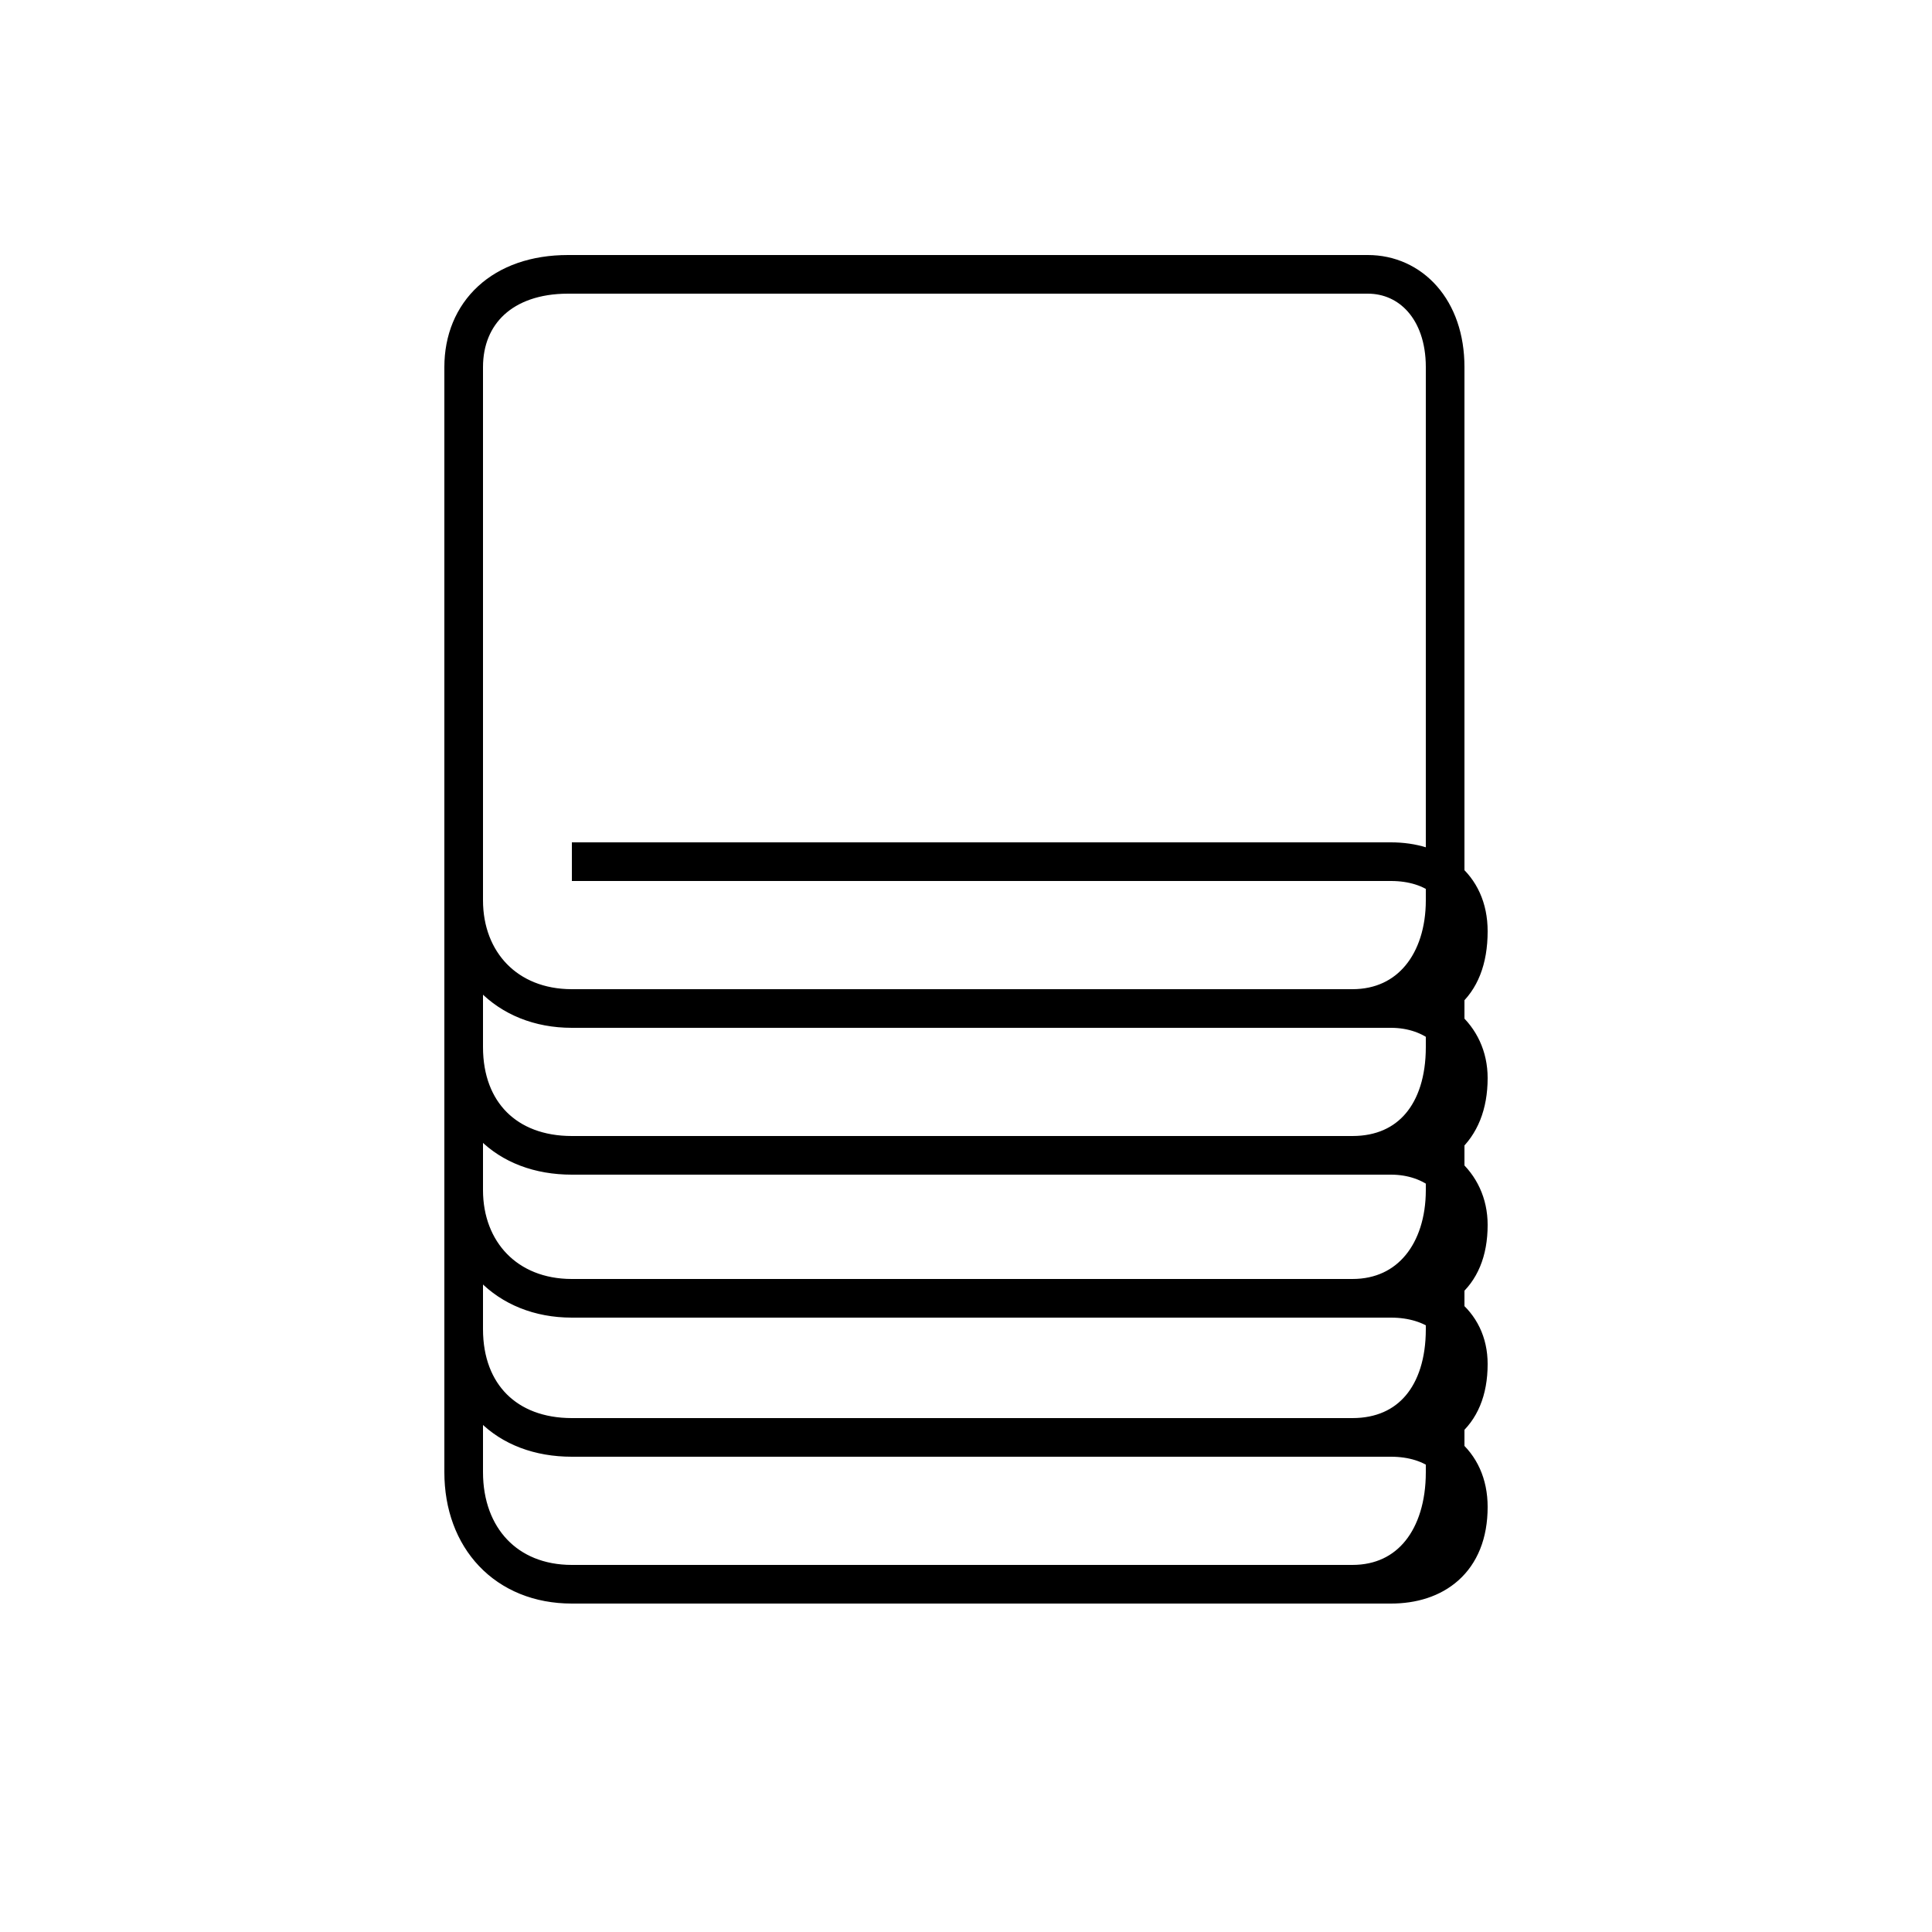 <?xml version='1.0' encoding='utf8'?>
<svg viewBox="0.0 -6.0 50.0 50.0" version="1.1" xmlns="http://www.w3.org/2000/svg">
<rect x="0.0" y="-6.0" width="50.0" height="50.0" fill="#808080" stroke="none"/>
<rect x="-1000" y="-1000" width="2000" height="2000" stroke="white" fill="white"/>
<g style="fill:white;stroke:#000000;  stroke-width:1">
<path d="M 36.0 -3.0 L 14.8 -3.0 C 13.1 -3.0 12.0 -4.2 12.0 -5.9 L 12.0 -34.5 C 12.0 -35.9 13.0 -36.9 14.7 -36.9 L 35.4 -36.9 C 36.5 -36.9 37.4 -36.0 37.4 -34.5 L 37.4 -5.9 C 37.4 -4.2 36.5 -3.0 35.0 -3.0 L 36.0 -3.0 C 37.1 -3.0 38.0 -3.6 38.0 -5.0 C 38.0 -6.2 37.1 -6.8 36.0 -6.8 L 14.8 -6.8 C 13.1 -6.8 12.0 -7.9 12.0 -9.6 L 12.0 -34.5 C 12.0 -35.9 13.0 -36.9 14.7 -36.9 L 35.4 -36.9 C 36.5 -36.9 37.4 -36.0 37.4 -34.5 L 37.4 -9.6 C 37.4 -7.9 36.5 -6.8 35.0 -6.8 L 36.0 -6.8 C 37.1 -6.8 38.0 -7.3 38.0 -8.7 C 38.0 -9.8 37.1 -10.4 36.0 -10.4 L 14.8 -10.4 C 13.1 -10.4 12.0 -11.6 12.0 -13.2 L 12.0 -34.5 C 12.0 -35.9 13.0 -36.9 14.7 -36.9 L 35.4 -36.9 C 36.5 -36.9 37.4 -36.0 37.4 -34.5 L 37.4 -13.2 C 37.4 -11.6 36.5 -10.4 35.0 -10.4 L 36.0 -10.4 C 37.1 -10.4 38.0 -10.9 38.0 -12.3 C 38.0 -13.4 37.1 -14.1 36.0 -14.1 L 14.8 -14.1 C 13.1 -14.1 12.0 -15.2 12.0 -16.9 L 12.0 -34.5 C 12.0 -35.9 13.0 -36.9 14.7 -36.9 L 35.4 -36.9 C 36.5 -36.9 37.4 -36.0 37.4 -34.5 L 37.4 -16.9 C 37.4 -15.2 36.5 -14.1 35.0 -14.1 L 36.0 -14.1 C 37.1 -14.1 38.0 -14.7 38.0 -16.1 C 38.0 -17.2 37.1 -17.9 36.0 -17.9 L 14.8 -17.9 C 13.1 -17.9 12.0 -19.1 12.0 -20.7 L 12.0 -34.5 C 12.0 -35.9 13.0 -36.9 14.7 -36.9 L 35.4 -36.9 C 36.5 -36.9 37.4 -36.0 37.4 -34.5 L 37.4 -20.7 C 37.4 -19.1 36.5 -17.9 35.0 -17.9 L 36.0 -17.9 C 37.1 -17.9 38.0 -18.4 38.0 -19.9 C 38.0 -21.1 37.1 -21.7 36.0 -21.7 L 14.8 -21.7 C 13.1 -21" transform="translate(0.0 38.0)" />
</g>
</svg>